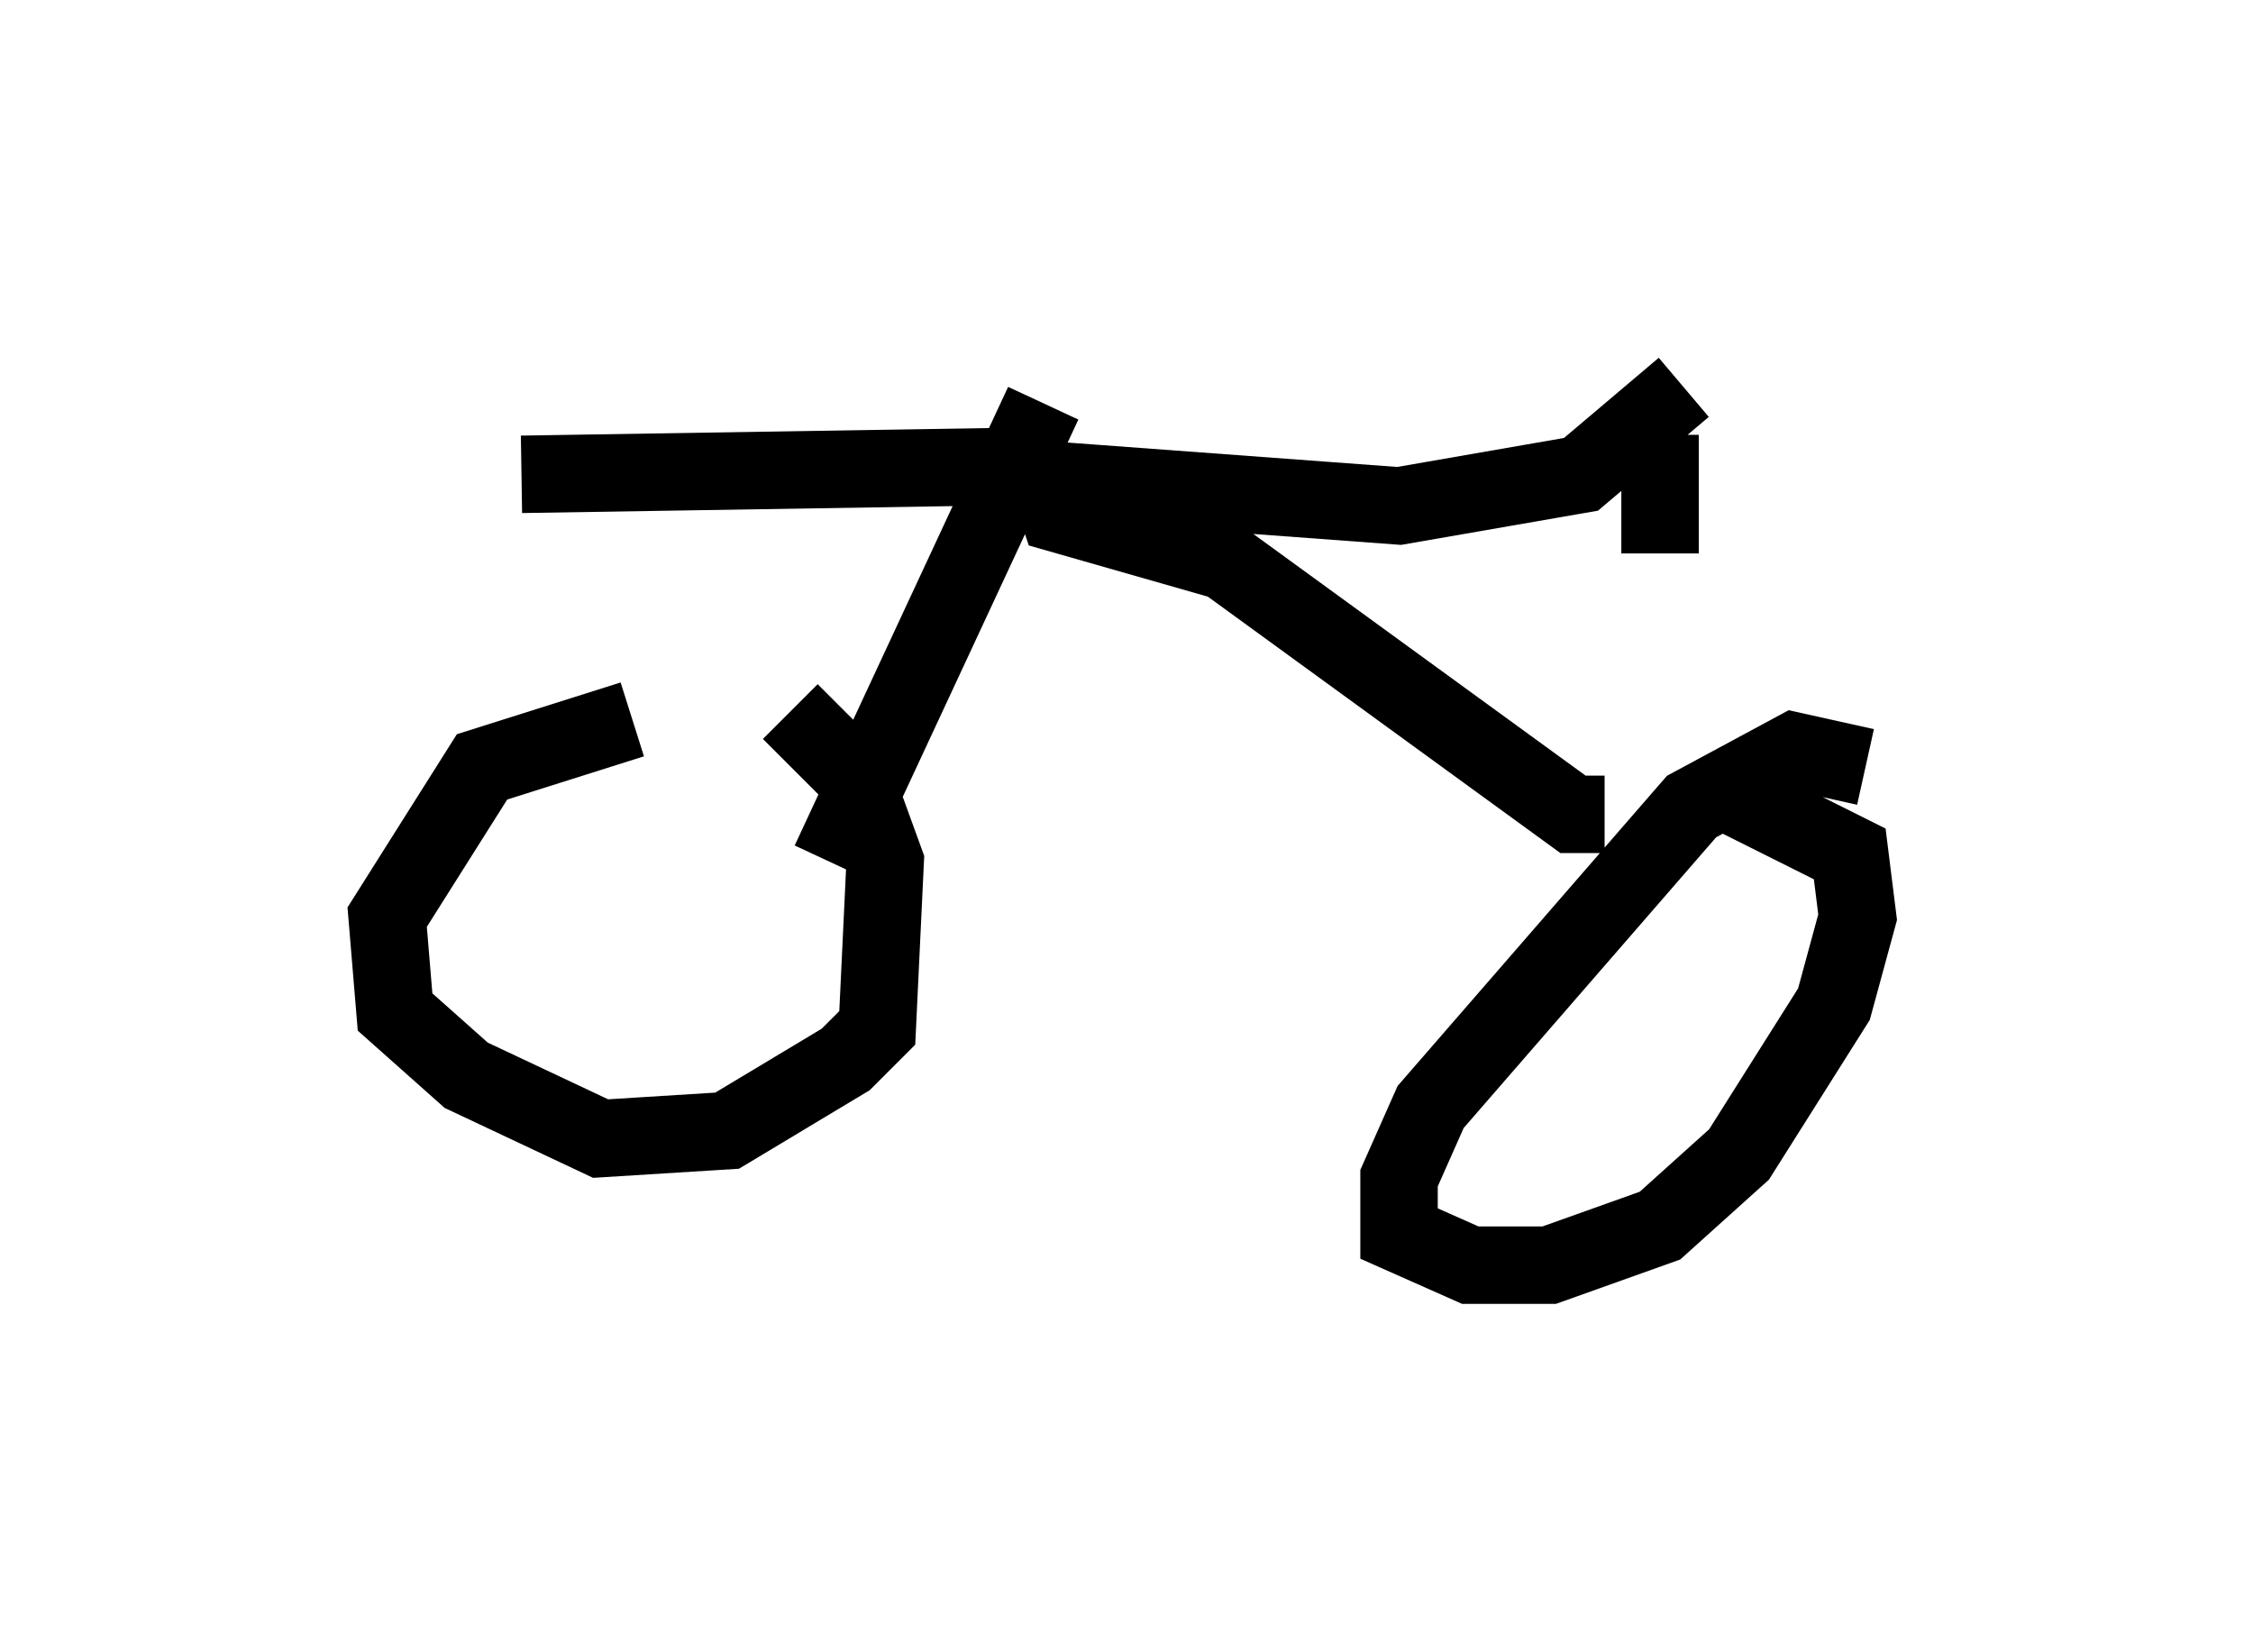 <?xml version="1.0" encoding="utf-8" ?>
<svg baseProfile="full" height="21.331" version="1.1" width="29.09" xmlns="http://www.w3.org/2000/svg" xmlns:ev="http://www.w3.org/2001/xml-events" xmlns:xlink="http://www.w3.org/1999/xlink"><defs /><rect fill="white" height="21.331" width="29.09" x="0" y="0" /><path d="M10.41, 9.288 m-2.246, 0.0 l-1.94, 0.613 -1.225, 1.94 l0.102, 1.225 0.919, 0.817 l1.735, 0.817 1.633, -0.102 l1.531, -0.919 0.408, -0.408 l0.102, -2.144 -0.408, -1.123 l-0.817, -0.817 m13.883, 0.715 l-0.919, -0.204 -1.327, 0.715 l-3.369, 3.879 -0.408, 0.919 l0.0, 0.715 0.919, 0.408 l1.021, 0.0 1.429, -0.51 l1.021, -0.919 1.225, -1.94 l0.306, -1.123 -0.102, -0.817 l-1.633, -0.817 m-11.536, 0.919 l2.756, -5.921 m7.248, 5.308 l-0.408, 0.0 -4.492, -3.267 l-2.144, -0.613 -0.102, -0.306 m-0.51, -0.306 l-6.329, 0.102 m5.819, 0.0 l5.513, 0.408 2.348, -0.408 l1.327, -1.123 m-0.306, 0.613 l0.0, 1.531 " fill="none" stroke="black" stroke-width="1" /></svg>